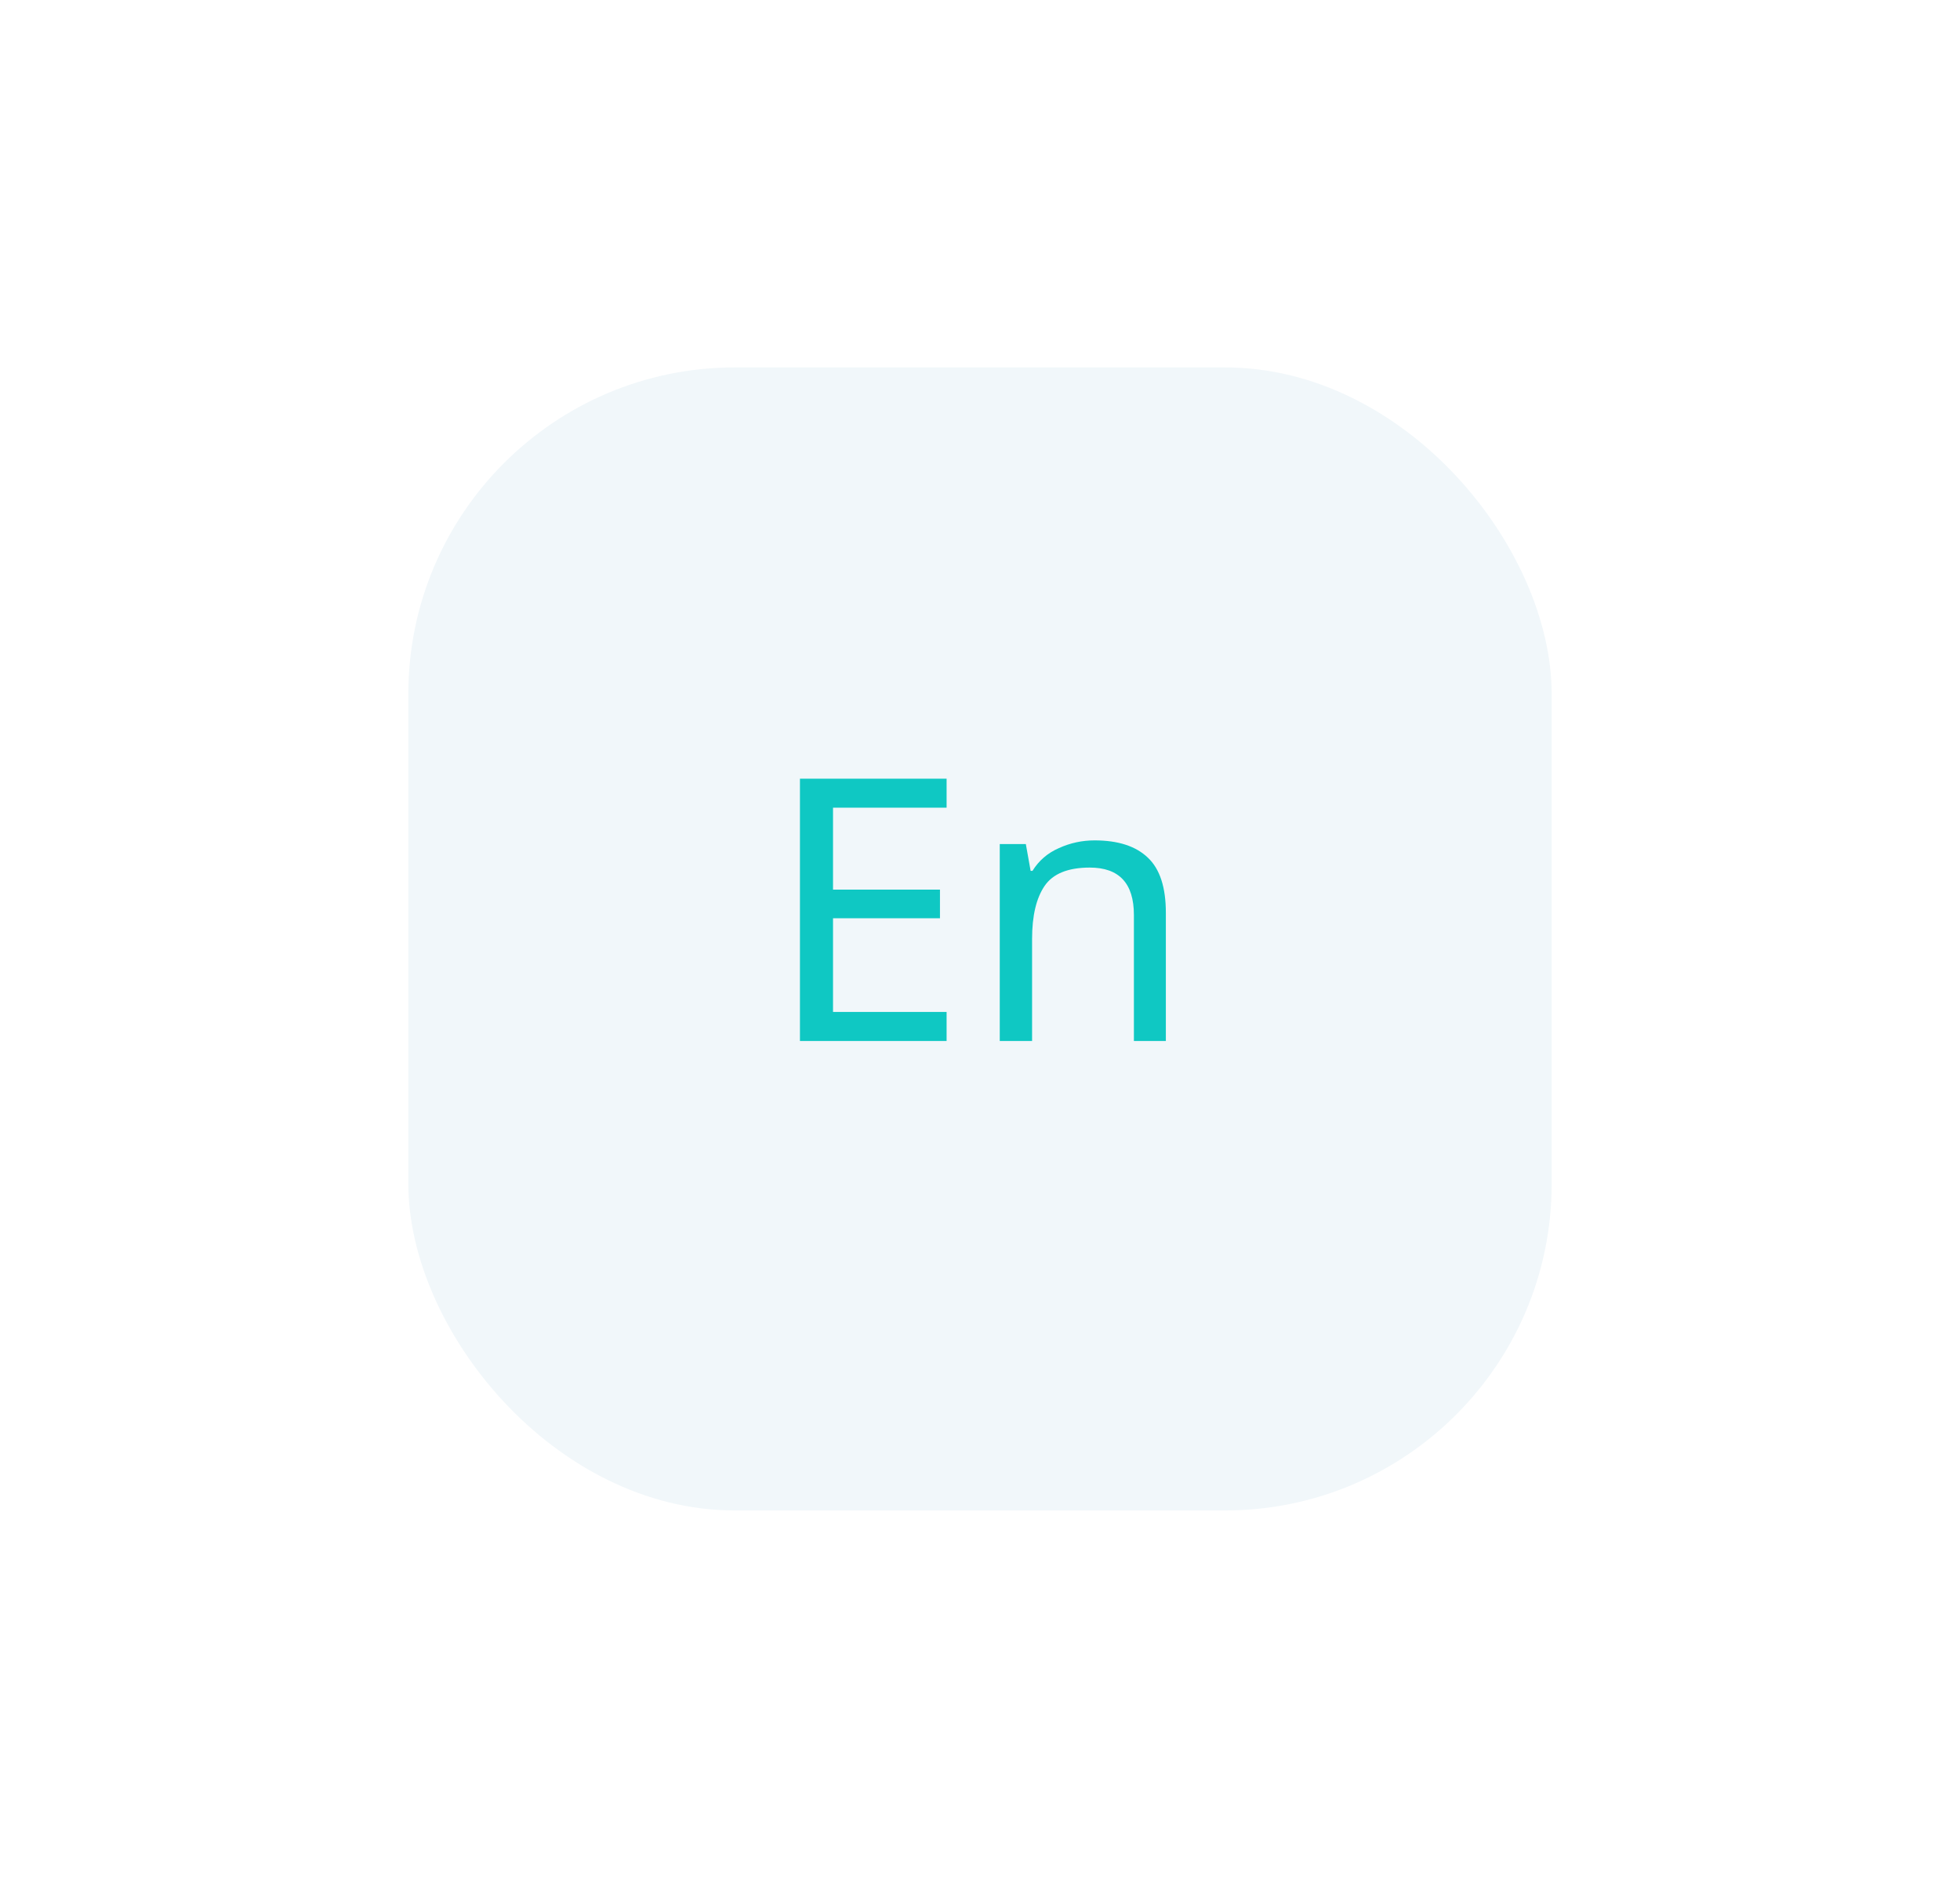 <svg width="96" height="92" viewBox="0 0 96 92" fill="none" xmlns="http://www.w3.org/2000/svg">
<g filter="url(#filter0_dd)">
<rect x="20" y="18" width="56" height="56" rx="16" fill="#F1F7FA"/>
</g>
<path d="M46.364 51H39.181V38.148H46.364V39.57H40.801V43.584H46.039V44.988H40.801V49.578H46.364V51ZM53.611 41.172C54.764 41.172 55.633 41.454 56.221 42.018C56.809 42.57 57.103 43.47 57.103 44.718V51H55.538V44.826C55.538 43.278 54.818 42.504 53.377 42.504C52.309 42.504 51.572 42.804 51.163 43.404C50.755 44.004 50.551 44.868 50.551 45.996V51H48.968V41.352H50.245L50.48 42.666H50.569C50.882 42.162 51.313 41.79 51.865 41.55C52.417 41.298 52.999 41.172 53.611 41.172Z" fill="#0FC8C3"/>
<defs>
<filter id="filter0_dd" x="0" y="0" width="96" height="92" filterUnits="userSpaceOnUse" color-interpolation-filters="sRGB">
<feFlood flood-opacity="0" result="BackgroundImageFix"/>
<feColorMatrix in="SourceAlpha" type="matrix" values="0 0 0 0 0 0 0 0 0 0 0 0 0 0 0 0 0 0 127 0" result="hardAlpha"/>
<feOffset dx="4" dy="2"/>
<feGaussianBlur stdDeviation="8"/>
<feColorMatrix type="matrix" values="0 0 0 0 0.534 0 0 0 0 0.646 0 0 0 0 0.749 0 0 0 0.48 0"/>
<feBlend mode="normal" in2="BackgroundImageFix" result="effect1_dropShadow"/>
<feColorMatrix in="SourceAlpha" type="matrix" values="0 0 0 0 0 0 0 0 0 0 0 0 0 0 0 0 0 0 127 0" result="hardAlpha"/>
<feOffset dx="-4" dy="-2"/>
<feGaussianBlur stdDeviation="8"/>
<feColorMatrix type="matrix" values="0 0 0 0 1 0 0 0 0 1 0 0 0 0 1 0 0 0 1 0"/>
<feBlend mode="normal" in2="effect1_dropShadow" result="effect2_dropShadow"/>
<feBlend mode="normal" in="SourceGraphic" in2="effect2_dropShadow" result="shape"/>
</filter>
</defs>
</svg>
